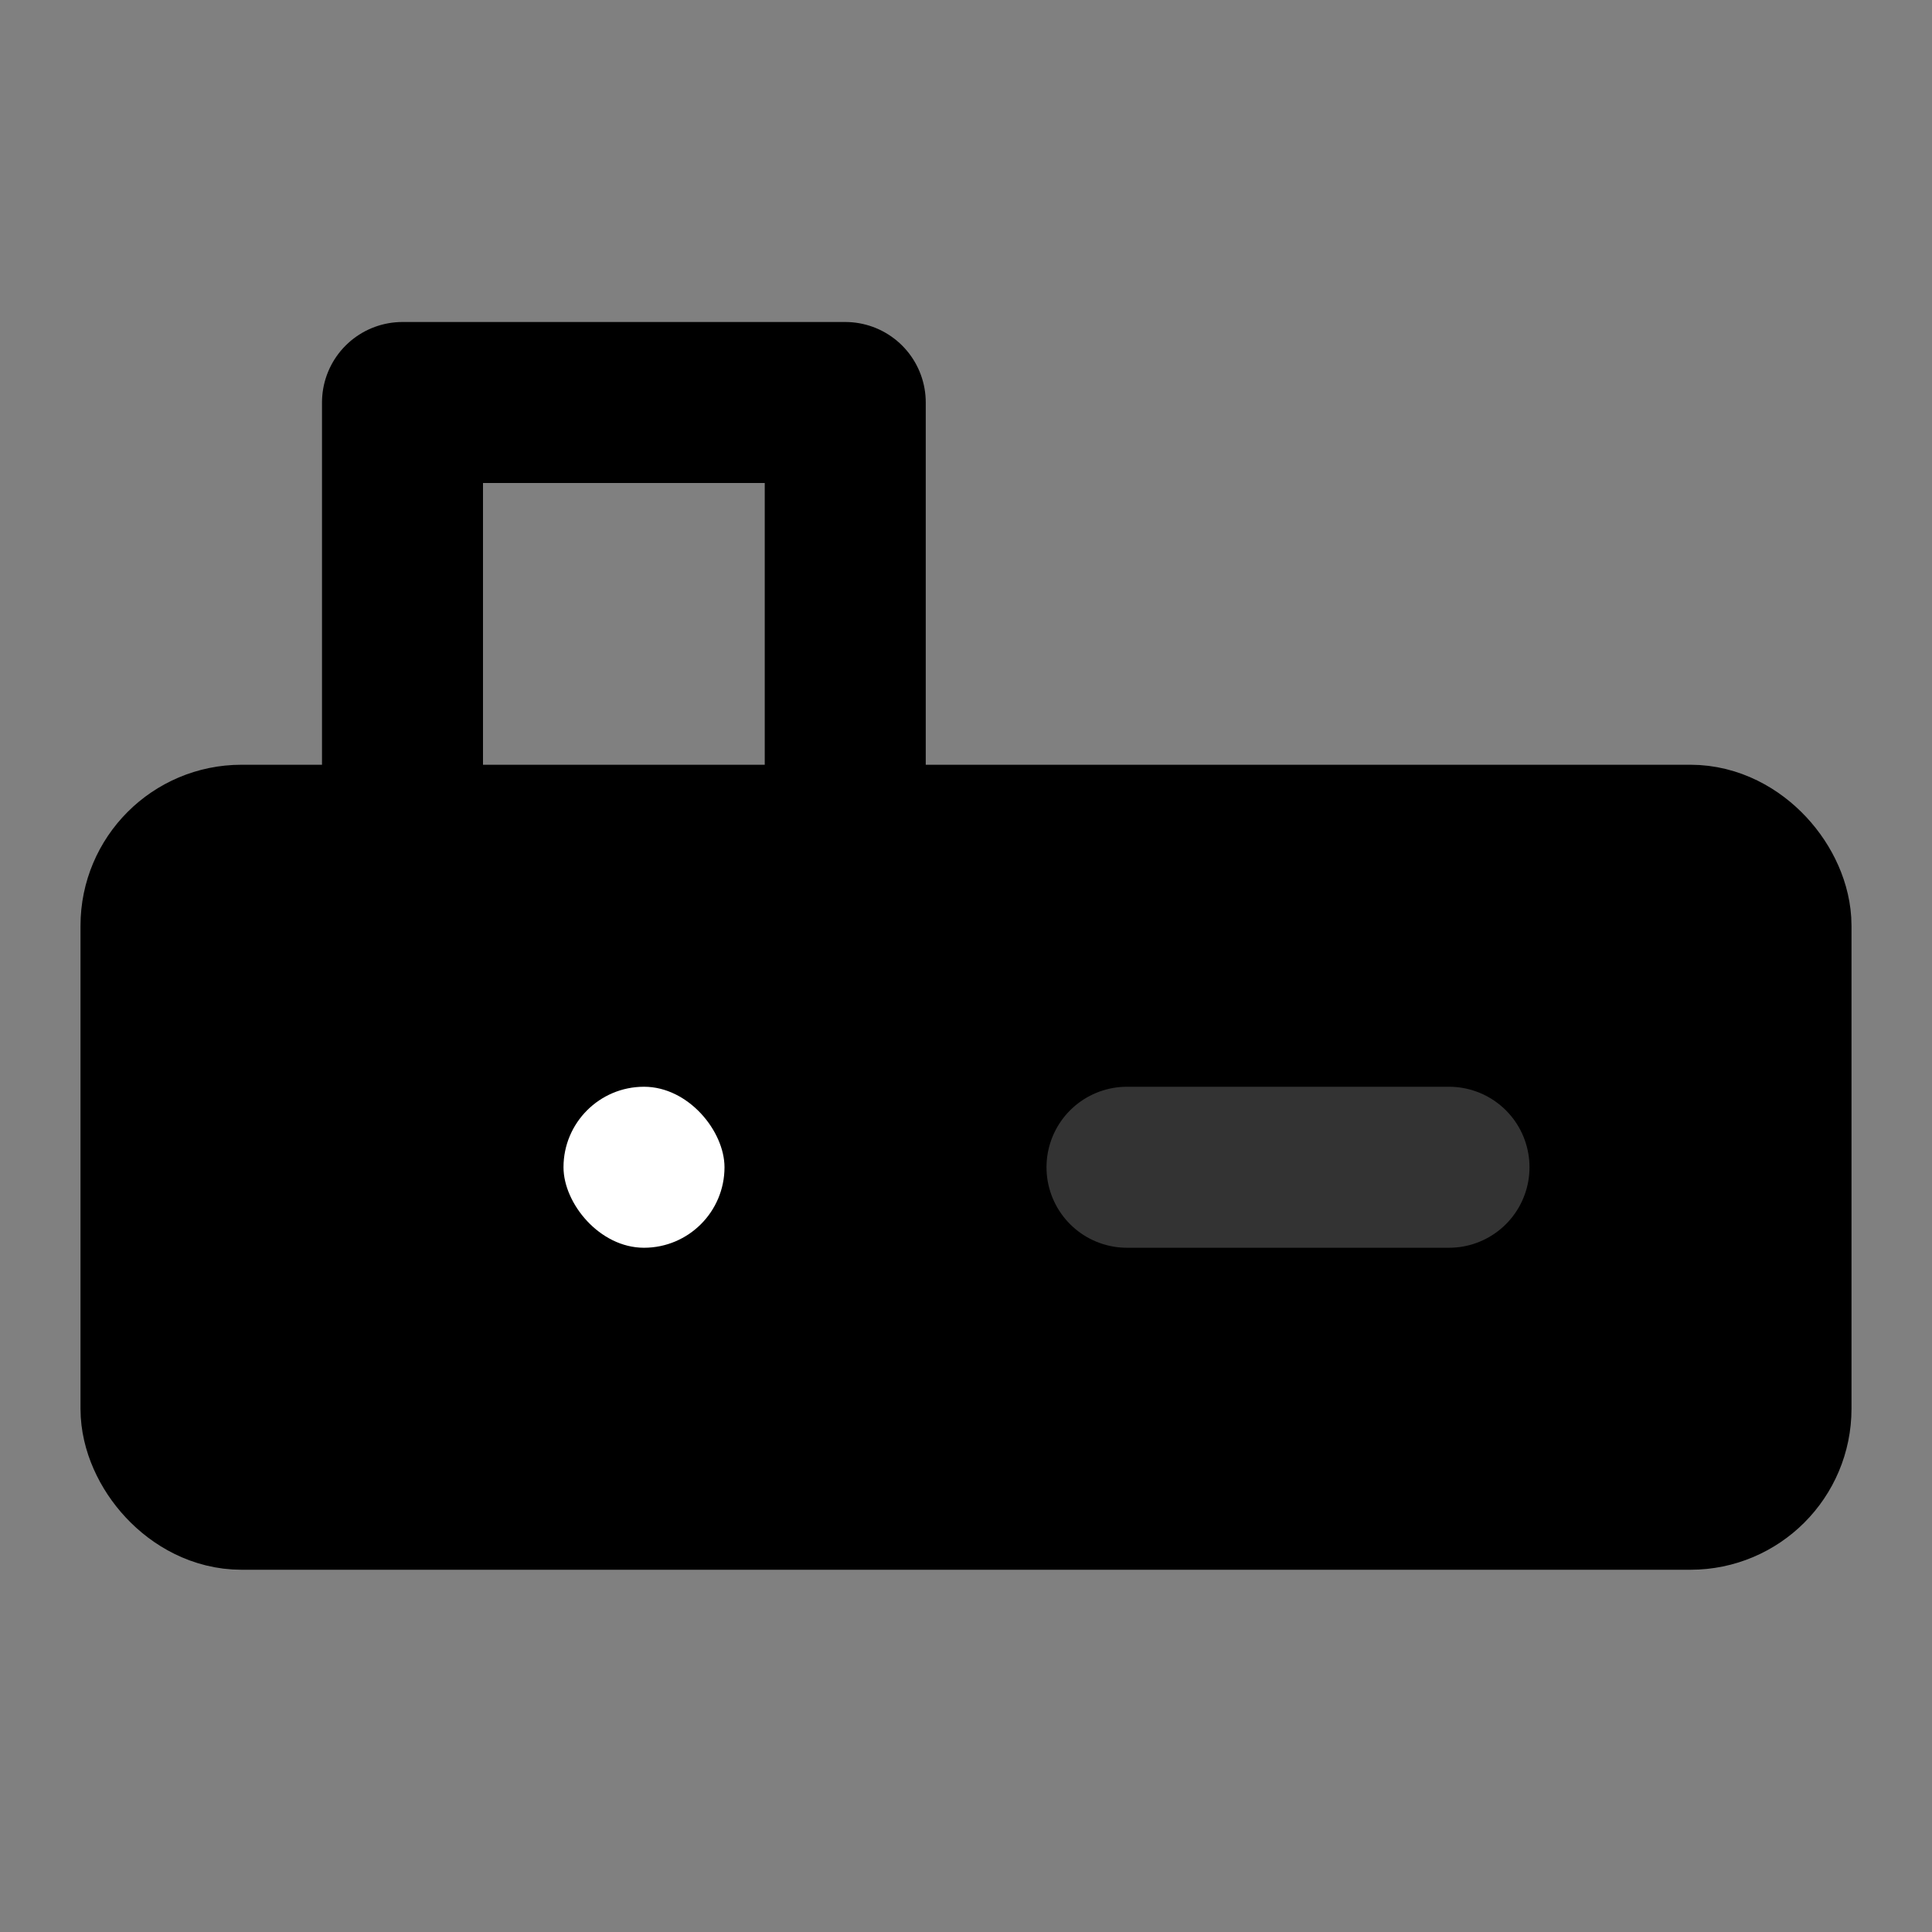 <svg width="48" height="48" viewBox="0 0 48 48" fill="none" xmlns="http://www.w3.org/2000/svg">
<rect x="0" y="0" width="48" height="48" fill="#808080" stroke="none"/>
<path d="M21 21V10H10V21" stroke="black" stroke-width="4" stroke-linecap="round" stroke-linejoin="round"/>
<rect x="4" y="21" width="40" height="16" rx="2" fill="null" stroke="black" stroke-width="4"/>
<rect x="14" y="27" width="4" height="4" rx="2" fill="white"/>
<path d="M28 29H36" stroke="#333" stroke-width="4" stroke-linecap="round" stroke-linejoin="round"/>
</svg>
